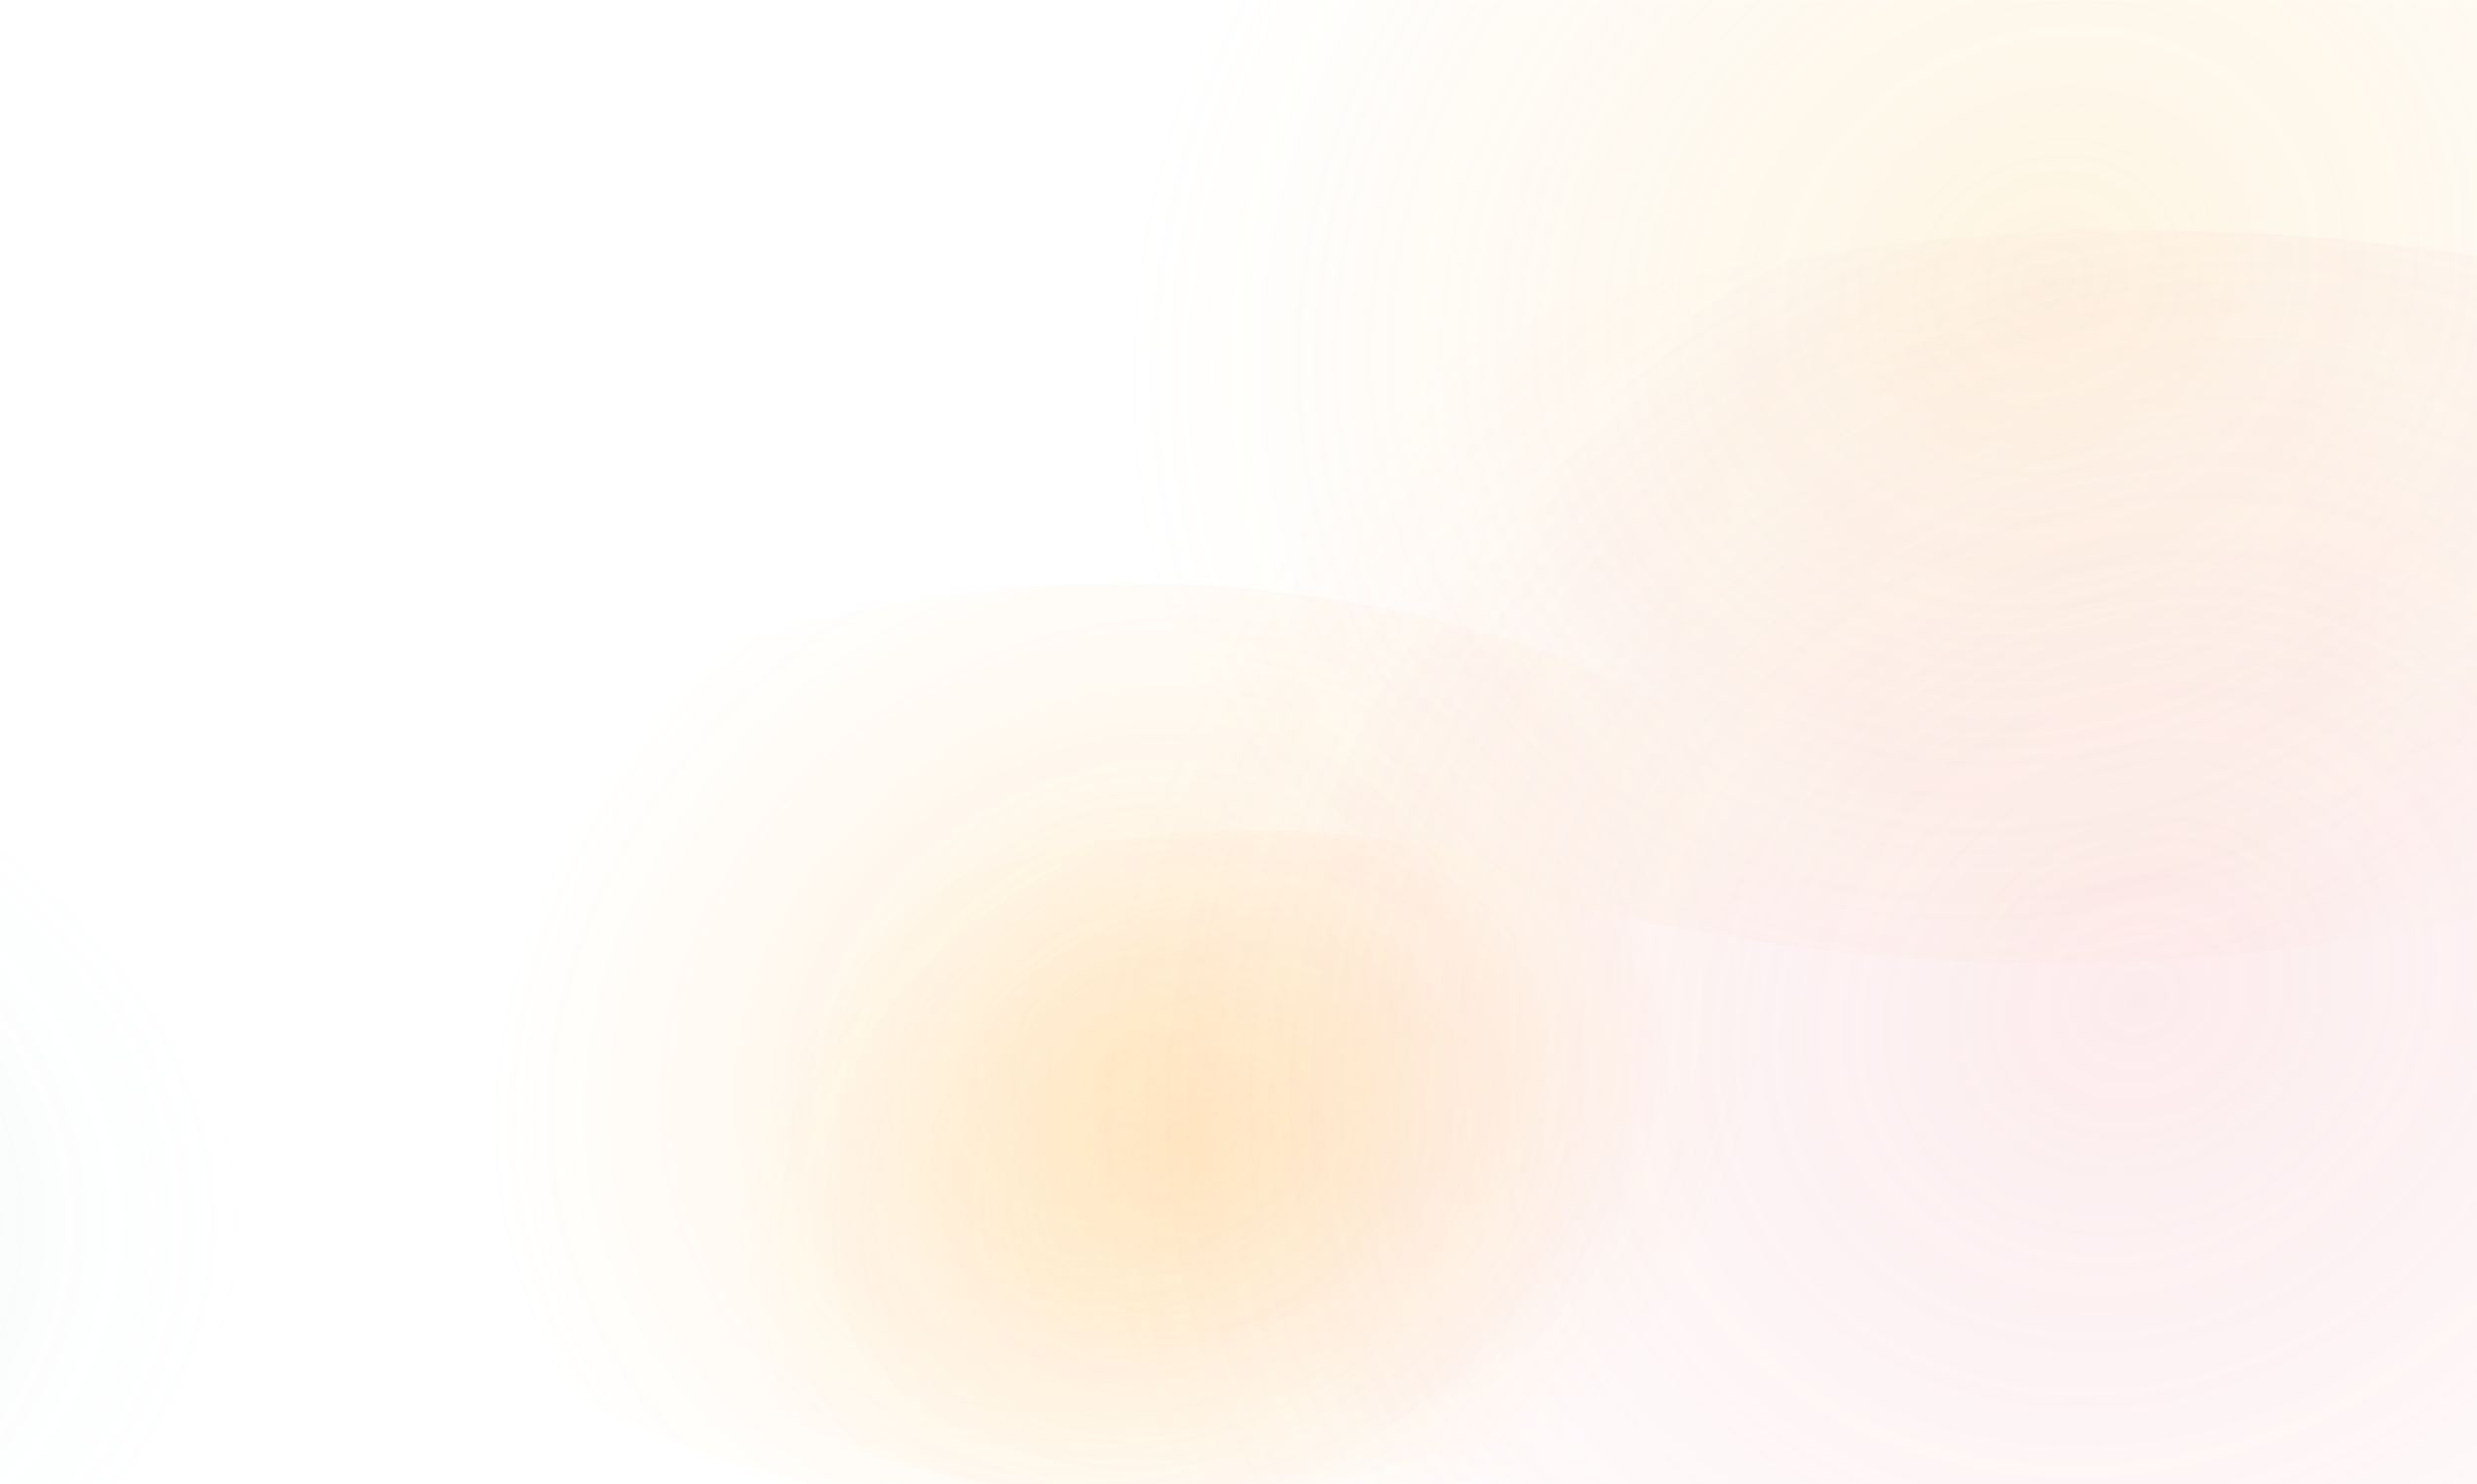 <svg width="1440" height="863" viewBox="0 0 1440 863" fill="none" xmlns="http://www.w3.org/2000/svg">
<rect width="1477" height="863" transform="matrix(-1 0 0 1 1461 0)" fill="white"/>
<mask id="mask0_950_12806" style="mask-type:alpha" maskUnits="userSpaceOnUse" x="-16" y="0" width="1477" height="863">
<rect width="1477" height="863" transform="matrix(-1 0 0 1 1461 0)" fill="white"/>
</mask>
<g mask="url(#mask0_950_12806)">
<g opacity="0.9" filter="url(#filter0_f_950_12806)">
<path d="M324.593 418.927C142.146 525.53 142.571 698.615 325.543 805.525C508.515 912.434 804.746 912.682 987.193 806.08C1169.64 699.477 1169.21 526.392 986.243 419.482C803.271 312.573 507.04 312.325 324.593 418.927Z" fill="url(#paint0_diamond_950_12806)" fill-opacity="0.2"/>
</g>
<g opacity="0.9" filter="url(#filter1_f_950_12806)">
<path d="M475.88 546.527C339.988 625.928 329.732 748.67 452.974 820.679C576.216 892.688 786.286 886.696 922.178 807.295C1058.07 727.895 1068.33 605.152 945.084 533.143C821.842 461.134 611.772 467.126 475.88 546.527Z" fill="url(#paint1_diamond_950_12806)" fill-opacity="0.2"/>
</g>
<g opacity="0.9" filter="url(#filter2_f_950_12806)">
<path d="M710.457 -118.02C445.012 37.077 445.012 288.54 710.457 443.637C975.901 598.735 1406.27 598.735 1671.72 443.637C1937.16 288.54 1937.16 37.077 1671.72 -118.02C1406.27 -273.118 975.901 -273.118 710.457 -118.02Z" fill="url(#paint2_diamond_950_12806)" fill-opacity="0.2"/>
</g>
<g opacity="0.9" filter="url(#filter3_f_950_12806)">
<circle r="520.552" transform="matrix(-0.863 -0.504 -0.863 0.504 407.647 711.273)" fill="url(#paint3_diamond_950_12806)" fill-opacity="0.2"/>
</g>
<g opacity="0.9" filter="url(#filter4_f_950_12806)">
<path d="M703.632 264.691C405.186 439.071 405.186 721.796 703.632 896.176C1002.08 1070.56 1485.95 1070.56 1784.4 896.176C2082.85 721.796 2082.85 439.071 1784.4 264.691C1485.95 90.311 1002.08 90.311 703.632 264.691Z" fill="url(#paint4_diamond_950_12806)" fill-opacity="0.2"/>
</g>
<g opacity="0.9" filter="url(#filter5_f_950_12806)">
<ellipse rx="568.696" ry="571.705" transform="matrix(-0.863 -0.504 -0.863 0.504 278.284 81.756)" fill="url(#paint5_diamond_950_12806)" fill-opacity="0.2"/>
</g>
</g>
<defs>
<filter id="filter0_f_950_12806" x="58.244" y="209.345" width="1195.3" height="806.317" filterUnits="userSpaceOnUse" color-interpolation-filters="sRGB">
<feFlood flood-opacity="0" result="BackgroundImageFix"/>
<feBlend mode="normal" in="SourceGraphic" in2="BackgroundImageFix" result="shape"/>
<feGaussianBlur stdDeviation="64.896" result="effect1_foregroundBlur_950_12806"/>
</filter>
<filter id="filter1_f_950_12806" x="237.063" y="353.033" width="923.933" height="647.758" filterUnits="userSpaceOnUse" color-interpolation-filters="sRGB">
<feFlood flood-opacity="0" result="BackgroundImageFix"/>
<feBlend mode="normal" in="SourceGraphic" in2="BackgroundImageFix" result="shape"/>
<feGaussianBlur stdDeviation="64.896" result="effect1_foregroundBlur_950_12806"/>
</filter>
<filter id="filter2_f_950_12806" x="307.128" y="-438.589" width="1767.92" height="1202.8" filterUnits="userSpaceOnUse" color-interpolation-filters="sRGB">
<feFlood flood-opacity="0" result="BackgroundImageFix"/>
<feBlend mode="normal" in="SourceGraphic" in2="BackgroundImageFix" result="shape"/>
<feGaussianBlur stdDeviation="102.123" result="effect1_foregroundBlur_950_12806"/>
</filter>
<filter id="filter3_f_950_12806" x="-727.977" y="-160.117" width="2271.25" height="1742.78" filterUnits="userSpaceOnUse" color-interpolation-filters="sRGB">
<feFlood flood-opacity="0" result="BackgroundImageFix"/>
<feBlend mode="normal" in="SourceGraphic" in2="BackgroundImageFix" result="shape"/>
<feGaussianBlur stdDeviation="250" result="effect1_foregroundBlur_950_12806"/>
</filter>
<filter id="filter4_f_950_12806" x="-20.203" y="-366.094" width="2528.44" height="1893.05" filterUnits="userSpaceOnUse" color-interpolation-filters="sRGB">
<feFlood flood-opacity="0" result="BackgroundImageFix"/>
<feBlend mode="normal" in="SourceGraphic" in2="BackgroundImageFix" result="shape"/>
<feGaussianBlur stdDeviation="250" result="effect1_foregroundBlur_950_12806"/>
</filter>
<filter id="filter5_f_950_12806" x="-917.966" y="-825.059" width="2392.5" height="1813.63" filterUnits="userSpaceOnUse" color-interpolation-filters="sRGB">
<feFlood flood-opacity="0" result="BackgroundImageFix"/>
<feBlend mode="normal" in="SourceGraphic" in2="BackgroundImageFix" result="shape"/>
<feGaussianBlur stdDeviation="250" result="effect1_foregroundBlur_950_12806"/>
</filter>
<radialGradient id="paint0_diamond_950_12806" cx="0" cy="0" r="1" gradientUnits="userSpaceOnUse" gradientTransform="translate(655.893 612.504) rotate(149.703) scale(382.607 334.274)">
<stop stop-color="#FFAD32"/>
<stop offset="1" stop-color="#FFAD32" stop-opacity="0"/>
</radialGradient>
<radialGradient id="paint1_diamond_950_12806" cx="0" cy="0" r="1" gradientUnits="userSpaceOnUse" gradientTransform="translate(699.029 676.911) rotate(149.703) scale(284.978 225.153)">
<stop stop-color="#FFAD32"/>
<stop offset="1" stop-color="#FFAD32" stop-opacity="0"/>
</radialGradient>
<radialGradient id="paint2_diamond_950_12806" cx="0" cy="0" r="1" gradientUnits="userSpaceOnUse" gradientTransform="translate(1191.09 162.809) rotate(149.703) scale(556.66 484.945)">
<stop stop-color="#F8C362"/>
<stop offset="1" stop-color="#F8C362" stop-opacity="0"/>
</radialGradient>
<radialGradient id="paint3_diamond_950_12806" cx="0" cy="0" r="1" gradientUnits="userSpaceOnUse" gradientTransform="translate(520.552 520.552) rotate(90) scale(520.552)">
<stop stop-color="#98CCC0"/>
<stop offset="1" stop-color="#98CCC0" stop-opacity="0"/>
</radialGradient>
<radialGradient id="paint4_diamond_950_12806" cx="0" cy="0" r="1" gradientUnits="userSpaceOnUse" gradientTransform="translate(1244.02 580.434) rotate(149.703) scale(625.866 545.236)">
<stop stop-color="#F1949E"/>
<stop offset="1" stop-color="#F1949E" stop-opacity="0"/>
</radialGradient>
<radialGradient id="paint5_diamond_950_12806" cx="0" cy="0" r="1" gradientUnits="userSpaceOnUse" gradientTransform="translate(568.696 571.705) rotate(90) scale(571.705 568.696)">
<stop stop-color="#6CB8F8"/>
<stop offset="1" stop-color="#6CB8F8" stop-opacity="0"/>
</radialGradient>
</defs>
</svg>
